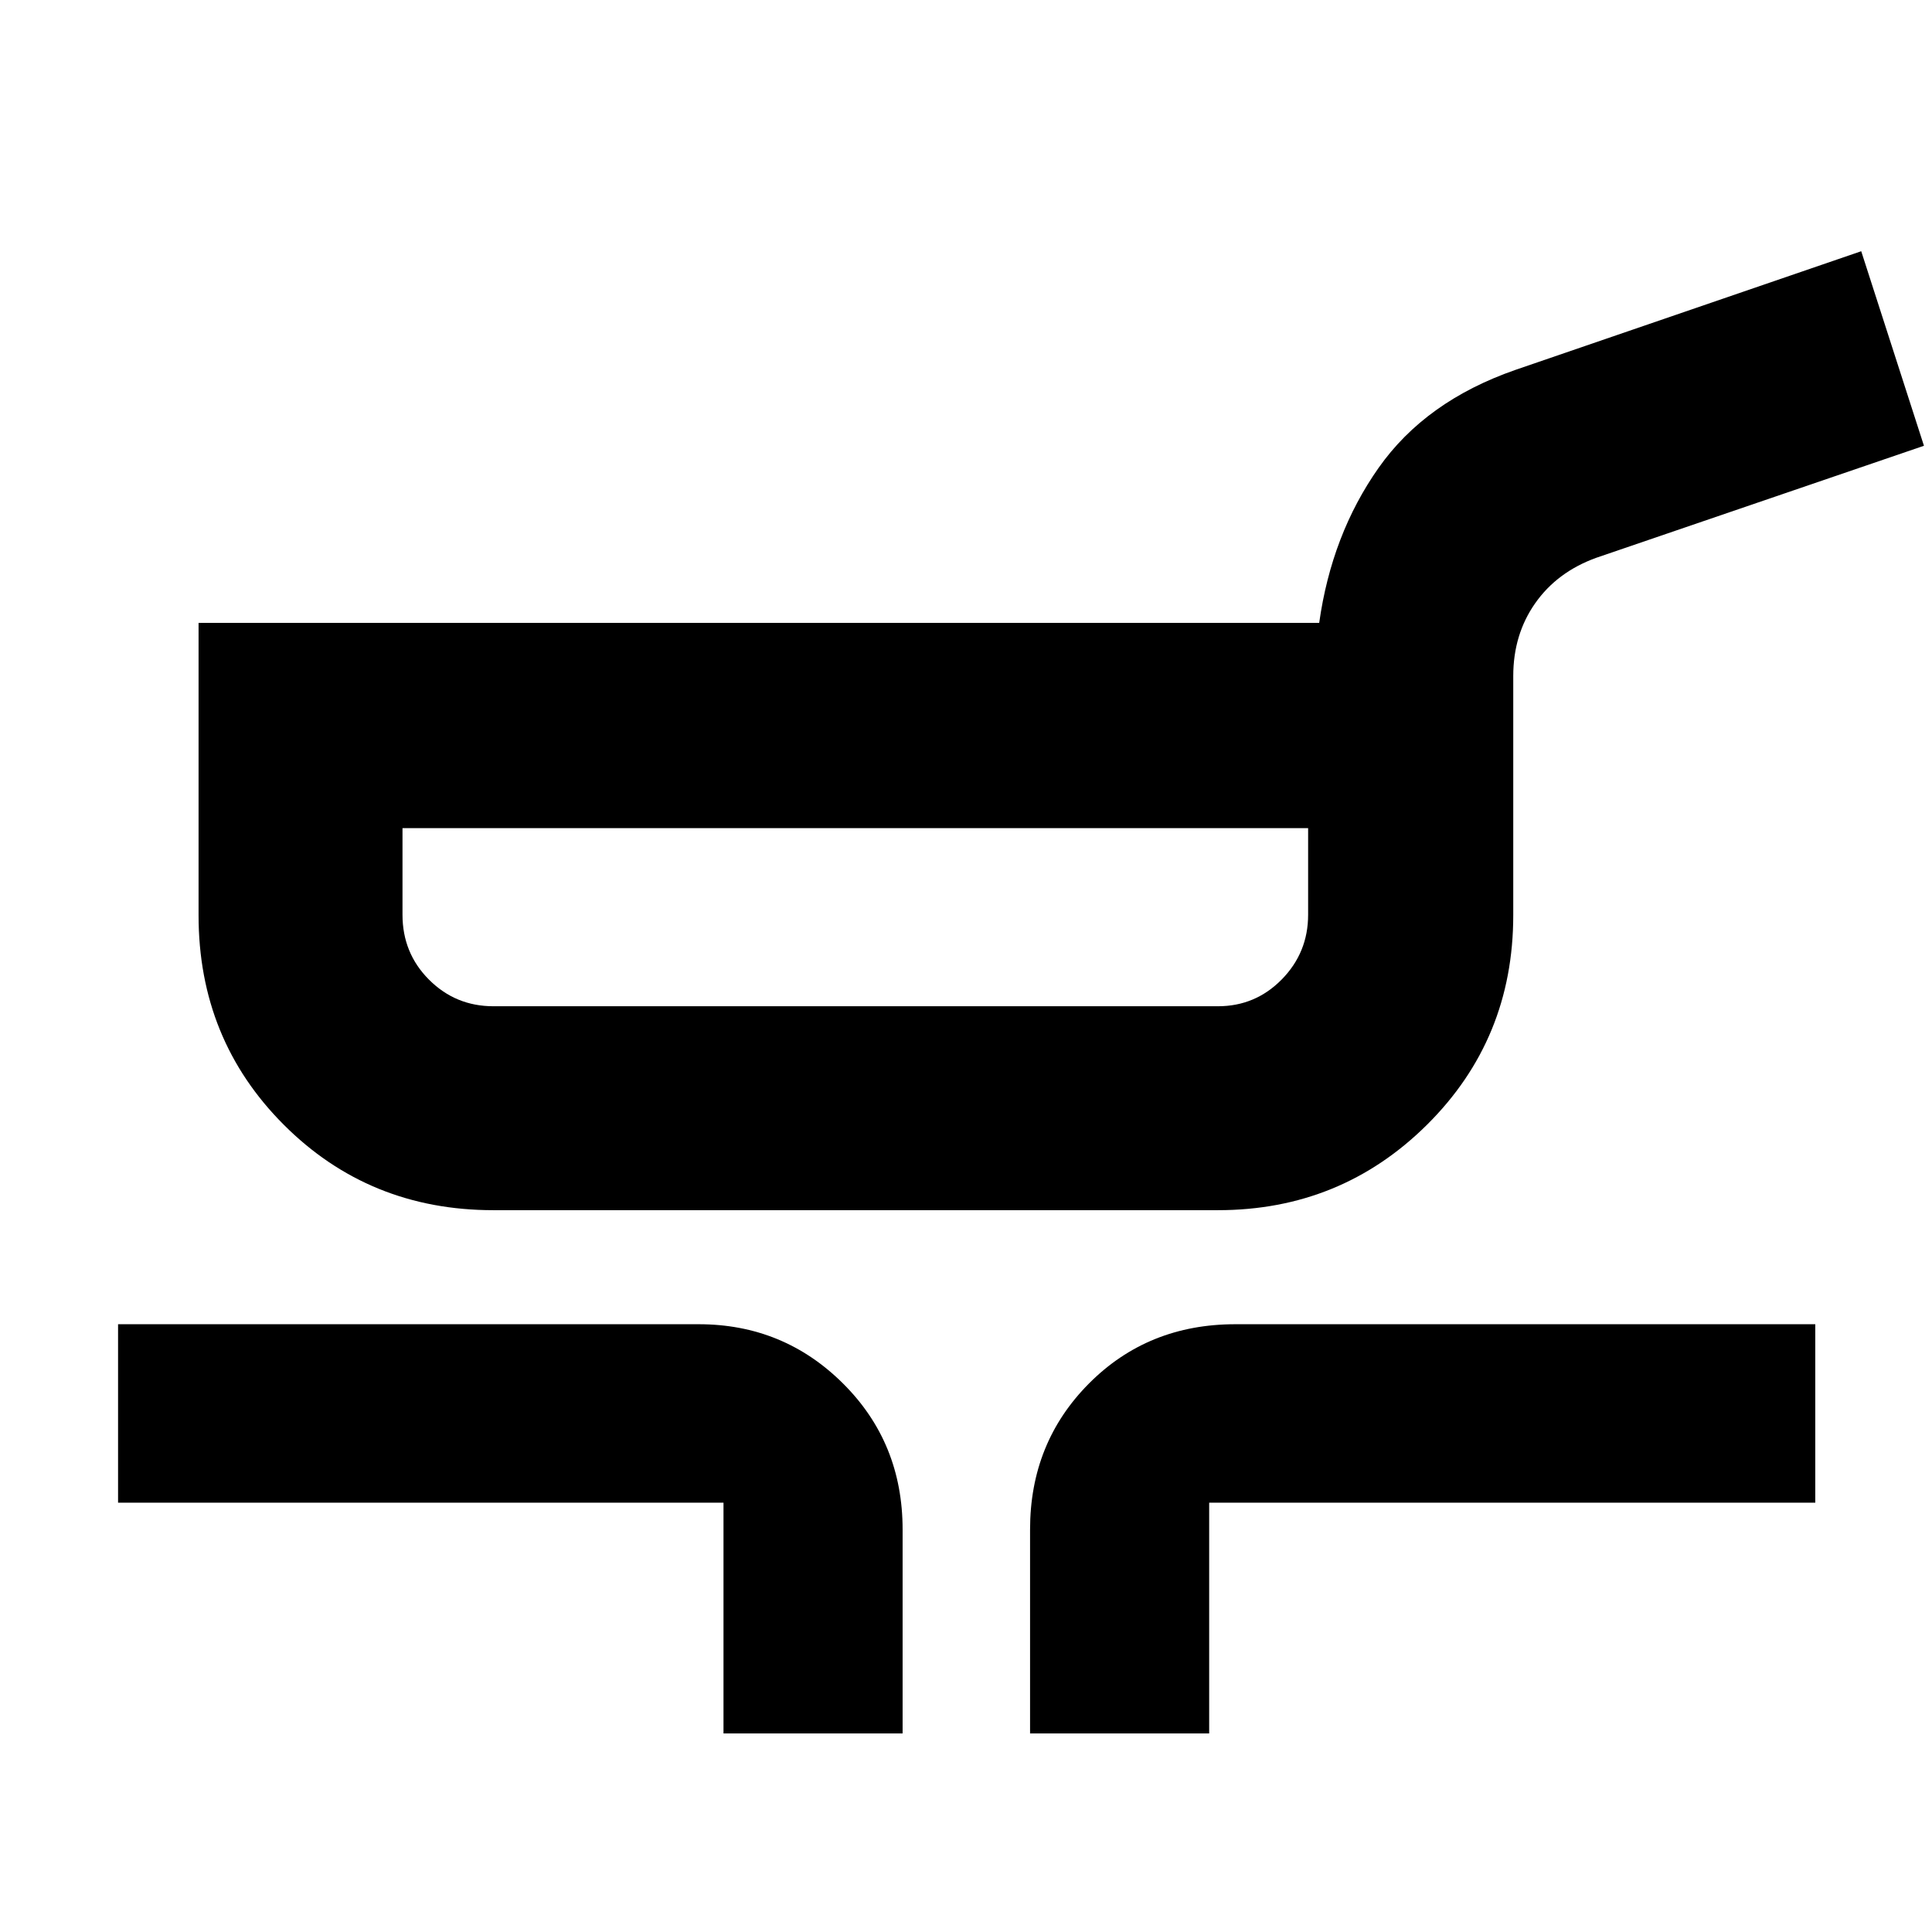 <svg xmlns="http://www.w3.org/2000/svg" height="40" viewBox="0 -960 960 960" width="40"><path d="M245.167-358.667q-61.709 0-104.104-42.396-42.396-42.395-42.396-104.104V-650.5H655.5q6.167-43.833 29.5-77 23.333-33.166 67.991-48.701l171.842-58.966L956-738.5l-162.834 55.666q-19.426 7.035-30.333 22.575t-10.907 36.187v118.824q0 61.576-42.805 104.078-42.805 42.503-103.954 42.503h-360Zm0-101.333h360q18.637 0 31.735-13.333Q650-486.667 650-505.469v-43.032H199.999v43.032q0 19.082 13.194 32.276Q226.387-460 245.167-460ZM359.501-98.667v-114.667H58.667V-302h288.5q42.125 0 71.729 29.45T448.5-200v101.333h-88.999Zm152.332 0V-200q0-43.142 29.294-72.571Q570.42-302 613.833-302H902v88.666H600.833v114.667h-89Zm-86.666-406Z"/></svg>